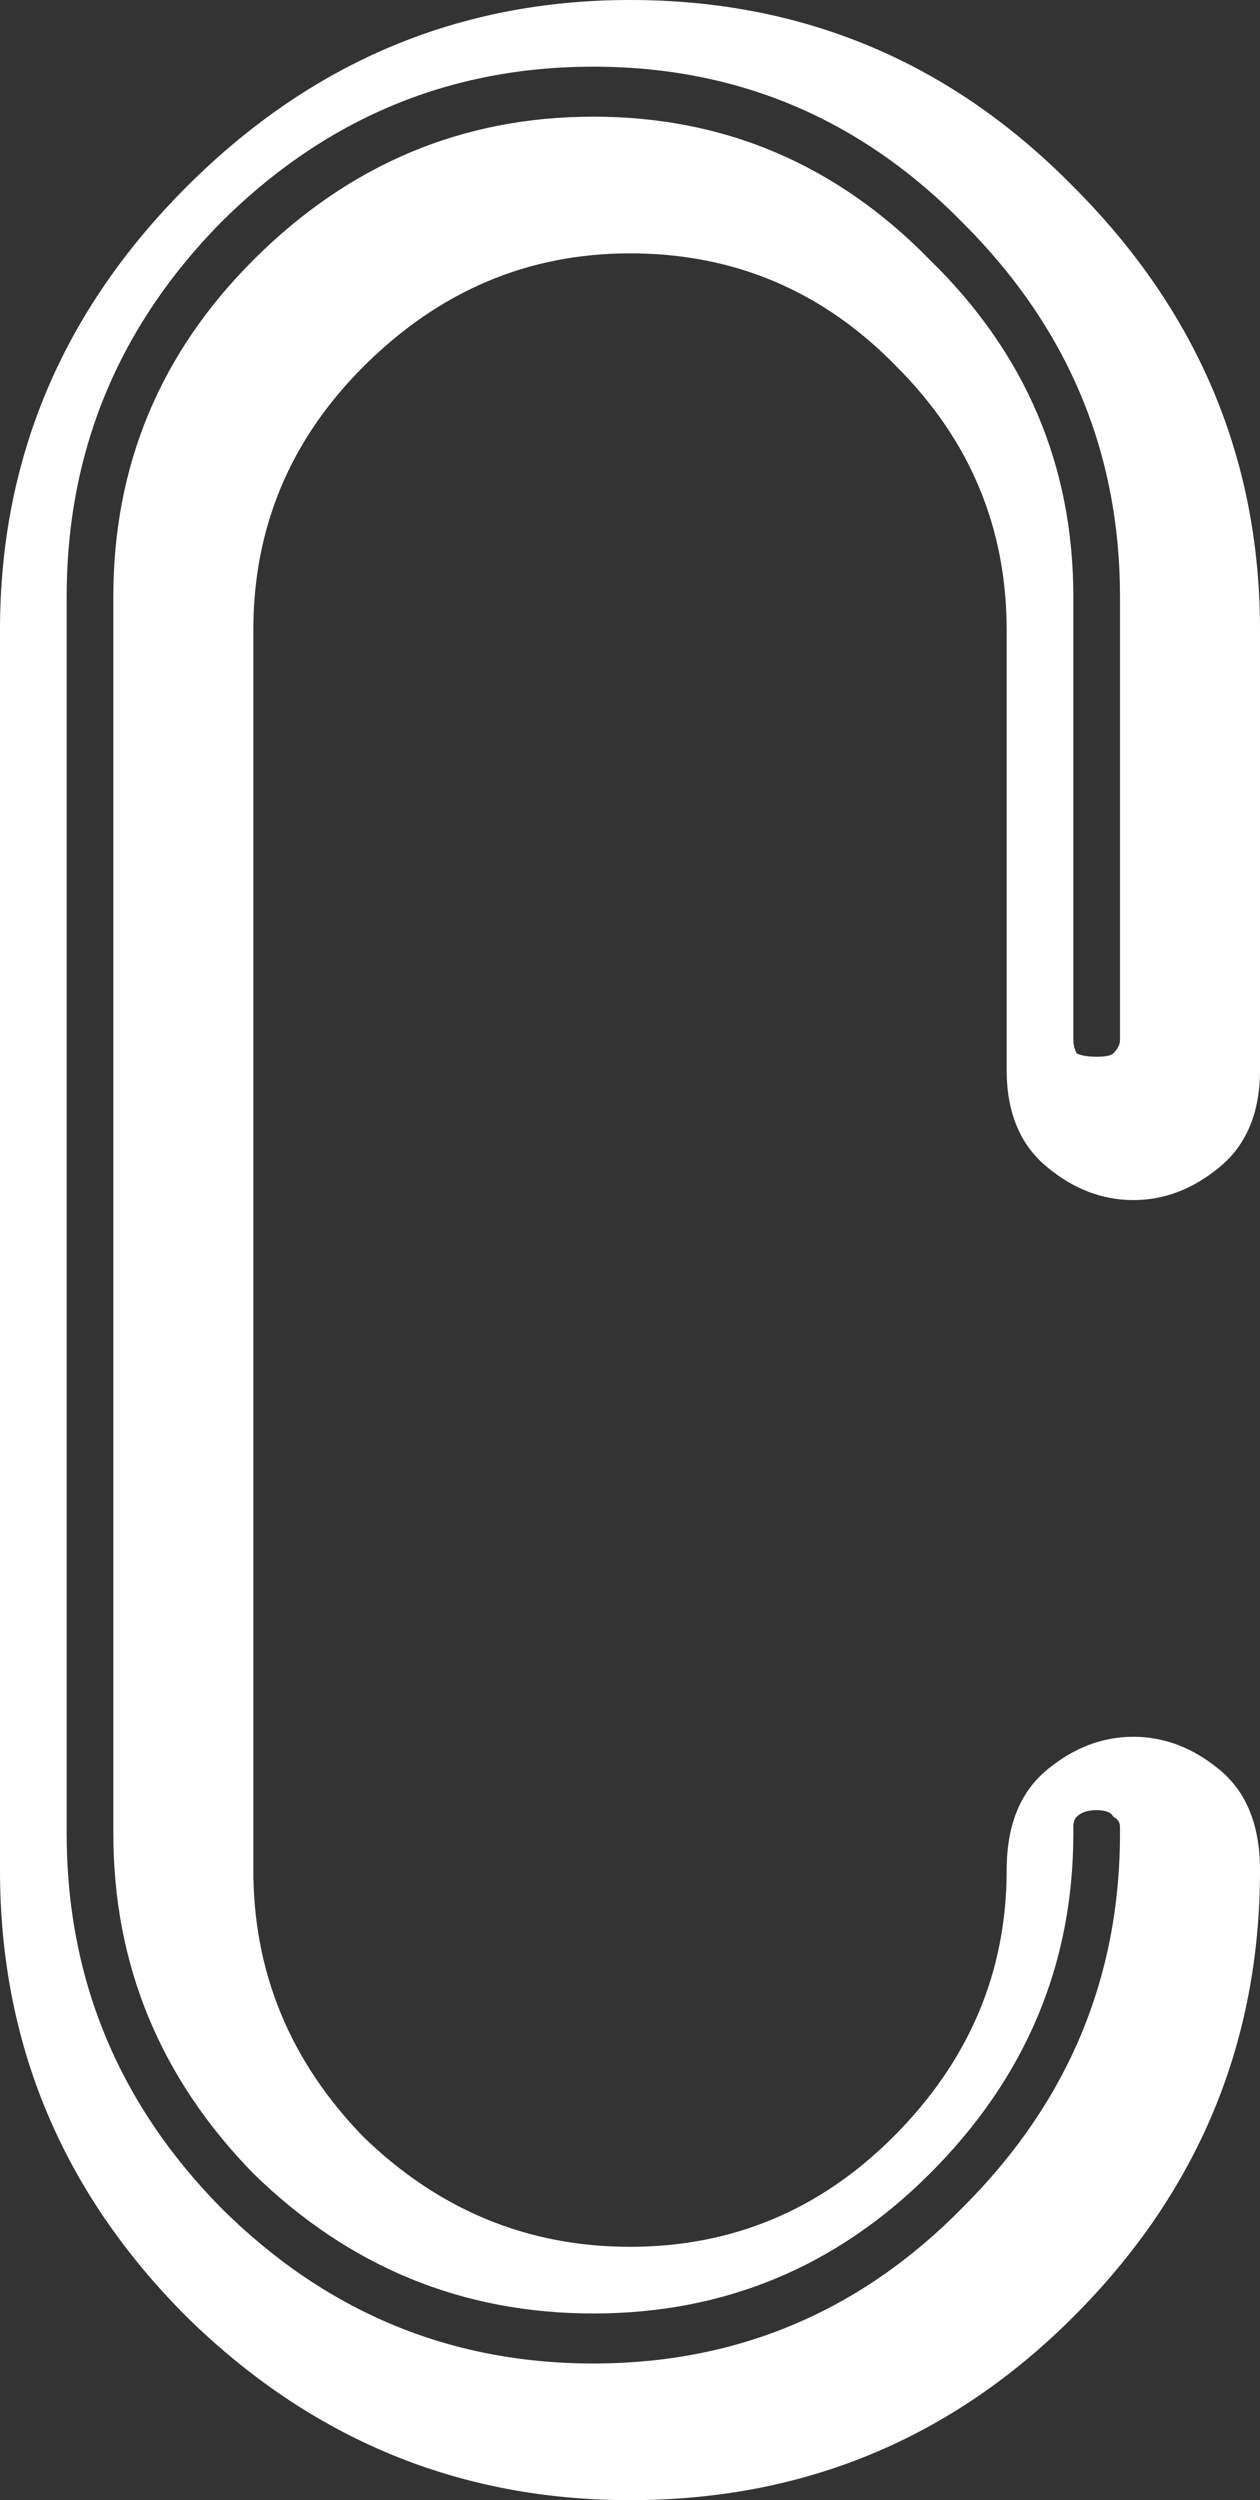 <?xml version="1.0" encoding="UTF-8" standalone="no"?>
<!-- Created with Inkscape (http://www.inkscape.org/) -->

<svg
   xmlns:dc="http://purl.org/dc/elements/1.1/"
   xmlns:cc="http://creativecommons.org/ns#"
   xmlns:rdf="http://www.w3.org/1999/02/22-rdf-syntax-ns#"
   xmlns:svg="http://www.w3.org/2000/svg"
   xmlns="http://www.w3.org/2000/svg"
   xmlns:sodipodi="http://sodipodi.sourceforge.net/DTD/sodipodi-0.dtd"
   xmlns:inkscape="http://www.inkscape.org/namespaces/inkscape"
   width="27.216"
   height="54"
   id="svg3004"
   version="1.1"
   inkscape:version="0.48.4 r9939"
   sodipodi:docname="New document 2">
  <rect width="100%" height="100%" fill="#333333" stroke="none"/>
  <defs
     id="defs3006" />
  <sodipodi:namedview
     id="base"
     pagecolor="#ffffff"
     bordercolor="#666666"
     borderopacity="1.0"
     inkscape:pageopacity="0.0"
     inkscape:pageshadow="2"
     inkscape:zoom="6.8449929"
     inkscape:cx="16.922709"
     inkscape:cy="20.177076"
     inkscape:document-units="px"
     inkscape:current-layer="layer1"
     showgrid="false"
     fit-margin-top="0"
     fit-margin-left="0"
     fit-margin-right="0"
     fit-margin-bottom="0"
     inkscape:window-width="1321"
     inkscape:window-height="744"
     inkscape:window-x="45"
     inkscape:window-y="24"
     inkscape:window-maximized="1" />
  <g
     inkscape:label="Layer 1"
     inkscape:groupmode="layer"
     id="layer1"
     transform="translate(-383.535,-419.648)">
    <path
       inkscape:connector-curvature="0"
       d="m 410.751,460.04 c -3e-5,3.744 -1.344,6.96 -4.032,9.648 -2.64,2.64 -5.832,3.96 -9.576,3.96 -3.696,0 -6.888,-1.32 -9.576,-3.96 -2.688,-2.688 -4.032,-5.904 -4.032,-9.648 l 0,-26.784 c 0,-3.696 1.344,-6.888 4.032,-9.576 2.688,-2.688 5.88,-4.032 9.576,-4.032 3.744,5e-5 6.936,1.344 9.576,4.032 2.688,2.688 4.032,5.88 4.032,9.576 l 0,9.504 c -3e-5,0.912 -0.288,1.608 -0.864,2.088 -0.576,0.48 -1.2,0.72 -1.872,0.72 -0.672,3e-5 -1.296,-0.24 -1.872,-0.72 -0.576,-0.48 -0.864,-1.176 -0.864,-2.088 l 0,-9.504 c -2e-5,-2.208 -0.792,-4.104 -2.376,-5.688 -1.584,-1.632 -3.504,-2.448 -5.76,-2.448 -2.208,5e-5 -4.128,0.816 -5.76,2.448 -1.584,1.584 -2.376,3.48 -2.376,5.688 l 0,26.784 c -10e-6,2.208 0.792,4.128 2.376,5.76 1.632,1.584 3.552,2.376 5.76,2.376 2.208,0 4.104,-0.792 5.688,-2.376 1.632,-1.632 2.448,-3.552 2.448,-5.76 -2e-5,-0.96 0.288,-1.68 0.864,-2.16 0.576,-0.48 1.2,-0.72 1.872,-0.72 0.672,1e-5 1.296,0.24 1.872,0.72 0.576,0.48 0.864,1.2 0.864,2.16 l 0,0 m -3.024,-0.792 c -3e-5,10e-6 -3e-5,10e-6 0,0 -3e-5,-0.048 -3e-5,-0.096 0,-0.144 -3e-5,-0.096 -0.048,-0.168 -0.144,-0.216 -0.048,-0.096 -0.168,-0.144 -0.36,-0.144 -0.192,1e-5 -0.336,0.048 -0.432,0.144 -0.048,0.048 -0.072,0.12 -0.072,0.216 -3e-5,0.048 -3e-5,0.096 0,0.144 -3e-5,10e-6 -3e-5,10e-6 0,0 -3e-5,2.832 -1.032,5.28 -3.096,7.344 -2.016,2.016 -4.44,3.024 -7.272,3.024 -2.832,0 -5.28,-1.008 -7.344,-3.024 -2.016,-2.064 -3.024,-4.512 -3.024,-7.344 l 0,-26.712 c 0,-2.832 1.008,-5.256 3.024,-7.272 2.064,-2.064 4.512,-3.096 7.344,-3.096 2.832,5e-5 5.256,1.032 7.272,3.096 2.064,2.016 3.096,4.44 3.096,7.272 l 0,9.432 c -3e-5,3e-5 -3e-5,0.024 0,0.072 -3e-5,3e-5 -3e-5,0.024 0,0.072 -3e-5,0.096 0.024,0.192 0.072,0.288 0.096,0.048 0.24,0.072 0.432,0.072 0.192,3e-5 0.312,-0.024 0.36,-0.072 0.096,-0.096 0.144,-0.192 0.144,-0.288 -3e-5,-0.048 -3e-5,-0.072 0,-0.072 -3e-5,-0.048 -3e-5,-0.072 0,-0.072 l 0,-9.432 c -3e-5,-3.12 -1.128,-5.808 -3.384,-8.064 -2.208,-2.256 -4.872,-3.384 -7.992,-3.384 -3.12,5e-5 -5.808,1.128 -8.064,3.384 -2.208,2.256 -3.312,4.944 -3.312,8.064 l 0,26.712 c 0,3.12 1.104,5.808 3.312,8.064 2.256,2.256 4.944,3.384 8.064,3.384 3.12,0 5.784,-1.128 7.992,-3.384 2.256,-2.256 3.384,-4.944 3.384,-8.064 l 0,0"
       style="font-size:40px;font-style:normal;font-weight:normal;line-height:125%;letter-spacing:0px;word-spacing:0px;fill:#ffffff;fill-opacity:1;stroke:none;font-family:Sans"
       id="path4028" />
  </g>
</svg>
